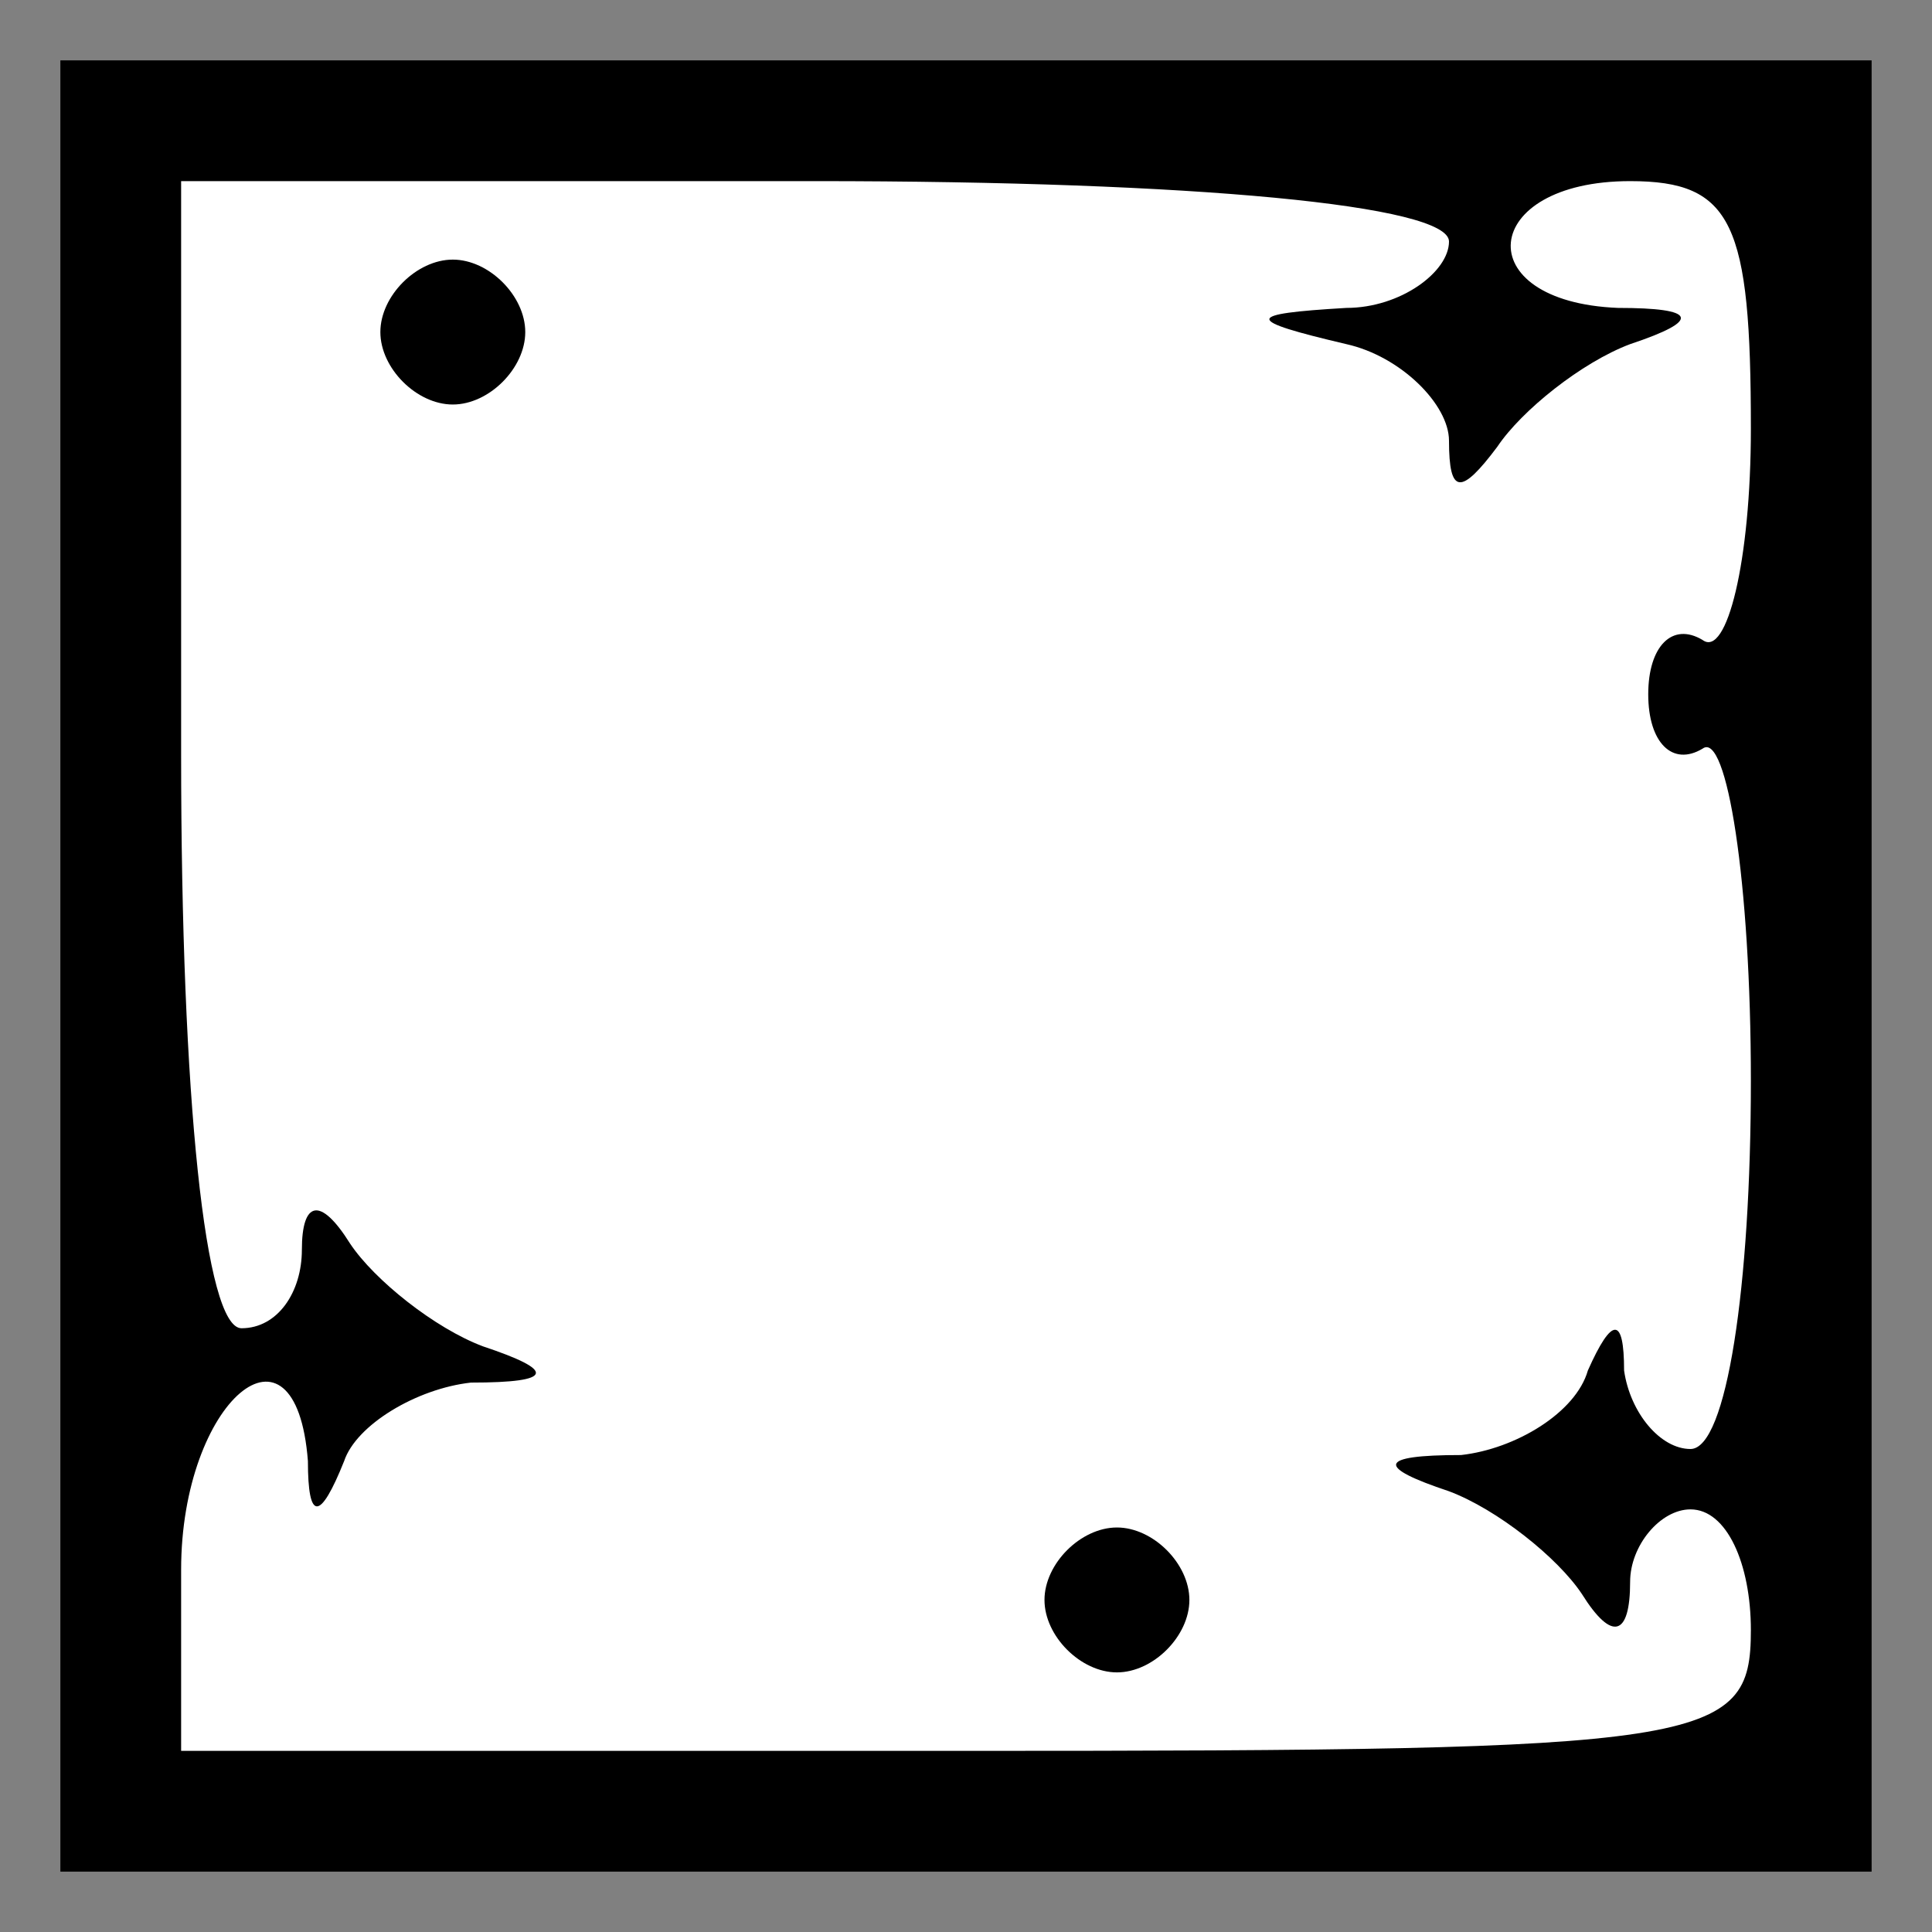 <?xml version="1.0" standalone="no"?>
<!DOCTYPE svg PUBLIC "-//W3C//DTD SVG 20010904//EN"
 "http://www.w3.org/TR/2001/REC-SVG-20010904/DTD/svg10.dtd">
<svg version="1.0" xmlns="http://www.w3.org/2000/svg"
 width="32pt" height="32pt" viewBox="0 0 32 32"
 preserveAspectRatio="xMidYMid meet">
<rect x="0" y="0" width="32" height="32" fill="#808080" stroke="none"/>
<g transform="translate(0,32) scale(0.1,-0.1)"
fill="#000000" stroke="none">
<path fill="#000000" stroke="none" d="M10 160 l0 -150 150 0 150 0 0 150 0
150 -150 0 -150 0 0 -150z"/>
<path fill="#ffffff" stroke="none" d="M240 280 c0 -5 -8 -11 -17 -11 -17 -1
-17 -2 0 -6 9 -2 17 -10 17 -16 0 -9 2 -9 8 -1 4 6 14 14 22 17 12 4 11 6 -2
6 -25 1 -23 21 2 21 17 0 20 -7 20 -41 0 -22 -4 -38 -8 -35 -5 3 -9 -1 -9 -9
0 -8 4 -12 9 -9 4 3 8 -22 8 -55 0 -34 -4 -61 -10 -61 -5 0 -10 6 -11 13 0 9
-2 9 -6 0 -2 -7 -12 -13 -21 -14 -14 0 -14 -2 -2 -6 8 -3 18 -11 22 -17 5 -8
8 -7 8 2 0 6 5 12 10 12 6 0 10 -9 10 -20 0 -19 -7 -20 -130 -20 l-130 0 0 30
c0 28 19 44 21 18 0 -10 2 -10 6 0 2 6 12 12 21 13 14 0 14 2 2 6 -8 3 -18 11
-22 17 -5 8 -8 7 -8 -1 0 -7 -4 -13 -10 -13 -6 0 -10 38 -10 95 l0 95 105 0
c63 0 105 -4 105 -10z"/>
<path fill="#000000" stroke="none" d="M63 265 c0 -6 6 -12 12 -12 6 0 12 6
12 12 0 6 -6 12 -12 12 -6 0 -12 -6 -12 -12z"/>
<path fill="#000000" stroke="none" d="M173 55 c0 -6 6 -12 12 -12 6 0 12 6
12 12 0 6 -6 12 -12 12 -6 0 -12 -6 -12 -12z"/>
</g>
</svg>
